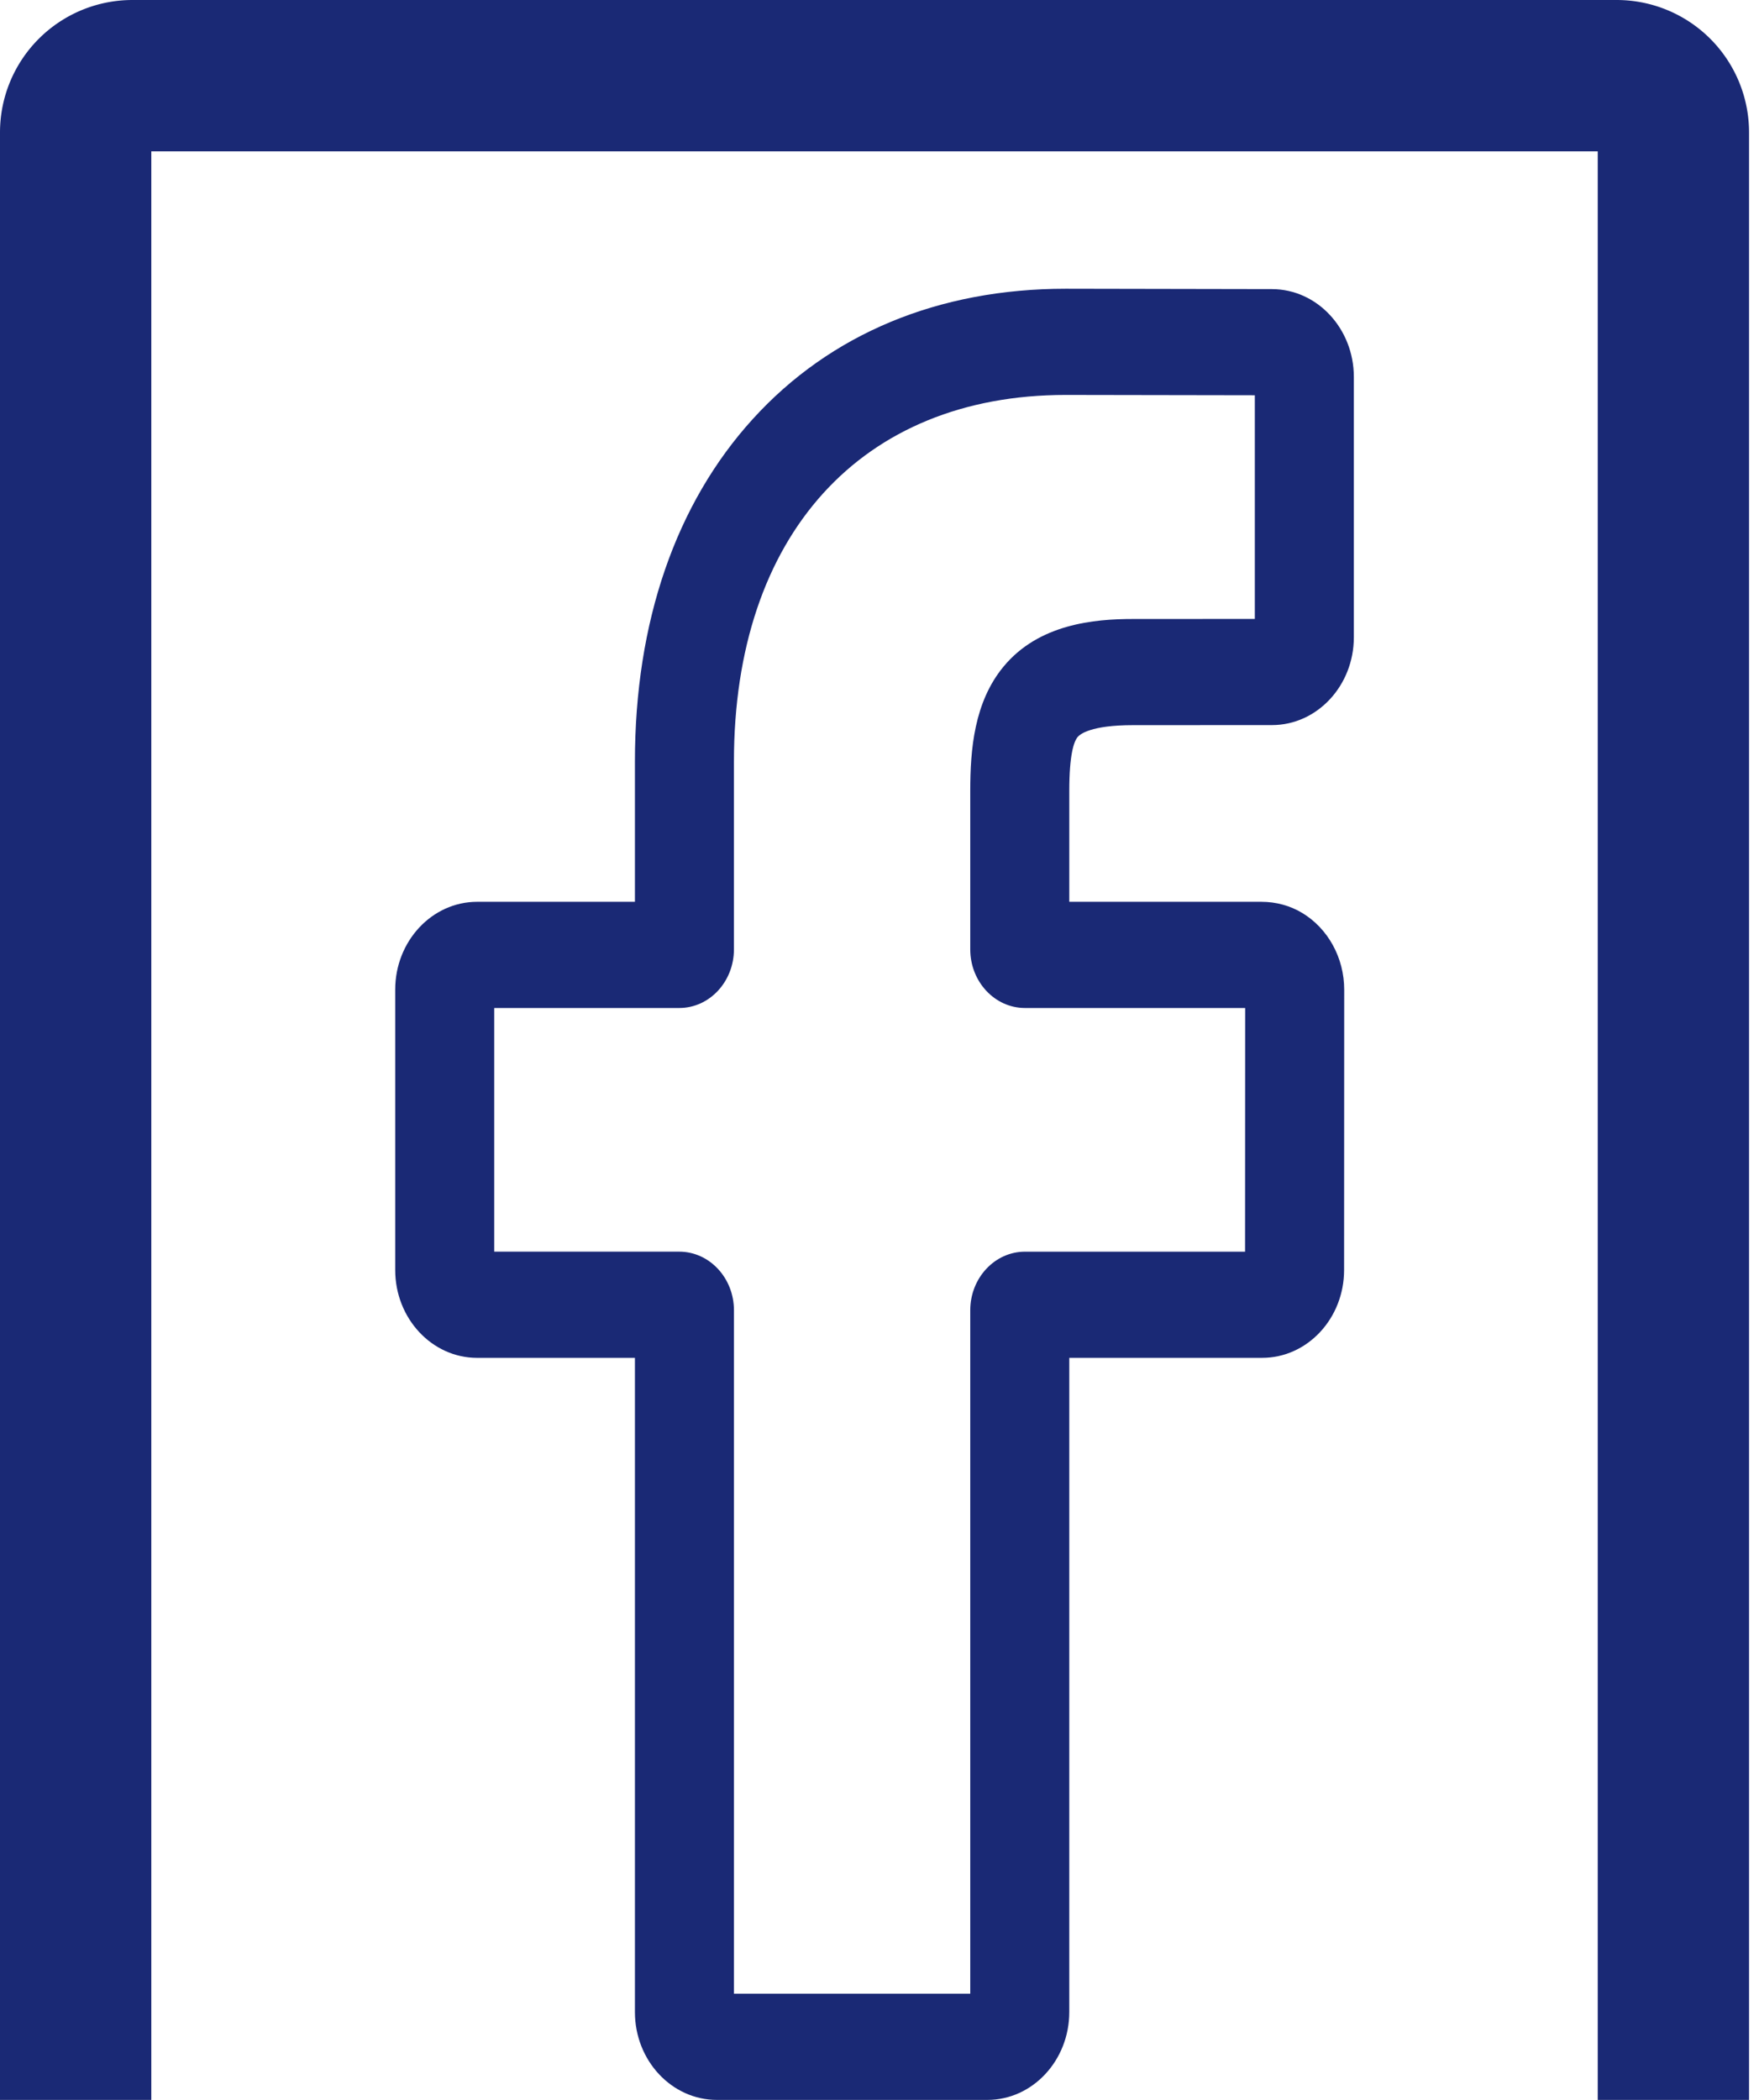 <svg width="93" height="111" fill="none" xmlns="http://www.w3.org/2000/svg"><path d="M52.202 111h-14.3c-2.39 0-4.333-2.083-4.333-4.644v-34.58h-8.343c-2.388 0-4.331-2.084-4.331-4.645V52.313c0-2.56 1.943-4.644 4.331-4.644h8.343v-7.42c0-7.357 2.155-13.617 6.232-18.1 4.094-4.505 9.816-6.886 16.548-6.886l10.906.02c2.384.004 4.324 2.087 4.324 4.643v13.758c0 2.561-1.942 4.644-4.33 4.644l-7.343.003c-2.24 0-2.81.481-2.932.629-.201.245-.44.936-.44 2.846v5.863h10.163c.765 0 1.506.202 2.143.583 1.374.823 2.229 2.38 2.229 4.062l-.006 14.818c0 2.56-1.943 4.643-4.332 4.643H56.534v34.581c0 2.561-1.944 4.644-4.332 4.644zm-13.397-5.612h12.493V69.263c0-1.71 1.298-3.1 2.892-3.1h11.638l.005-12.881H54.19c-1.595 0-2.892-1.39-2.892-3.1v-8.376c0-2.192.208-4.686 1.752-6.56 1.865-2.266 4.805-2.527 6.854-2.527l6.44-.003V20.893l-10-.017c-10.817 0-17.54 7.424-17.54 19.373v9.932c0 1.71-1.297 3.101-2.89 3.101H26.13v12.88h9.783c1.594 0 2.892 1.39 2.892 3.1v36.126z" fill="#1A2975"/><path d="M4 111V7a3 3 0 013-3h78.474a3 3 0 013 3v104" stroke="#1A2975" stroke-width="8"/></svg>